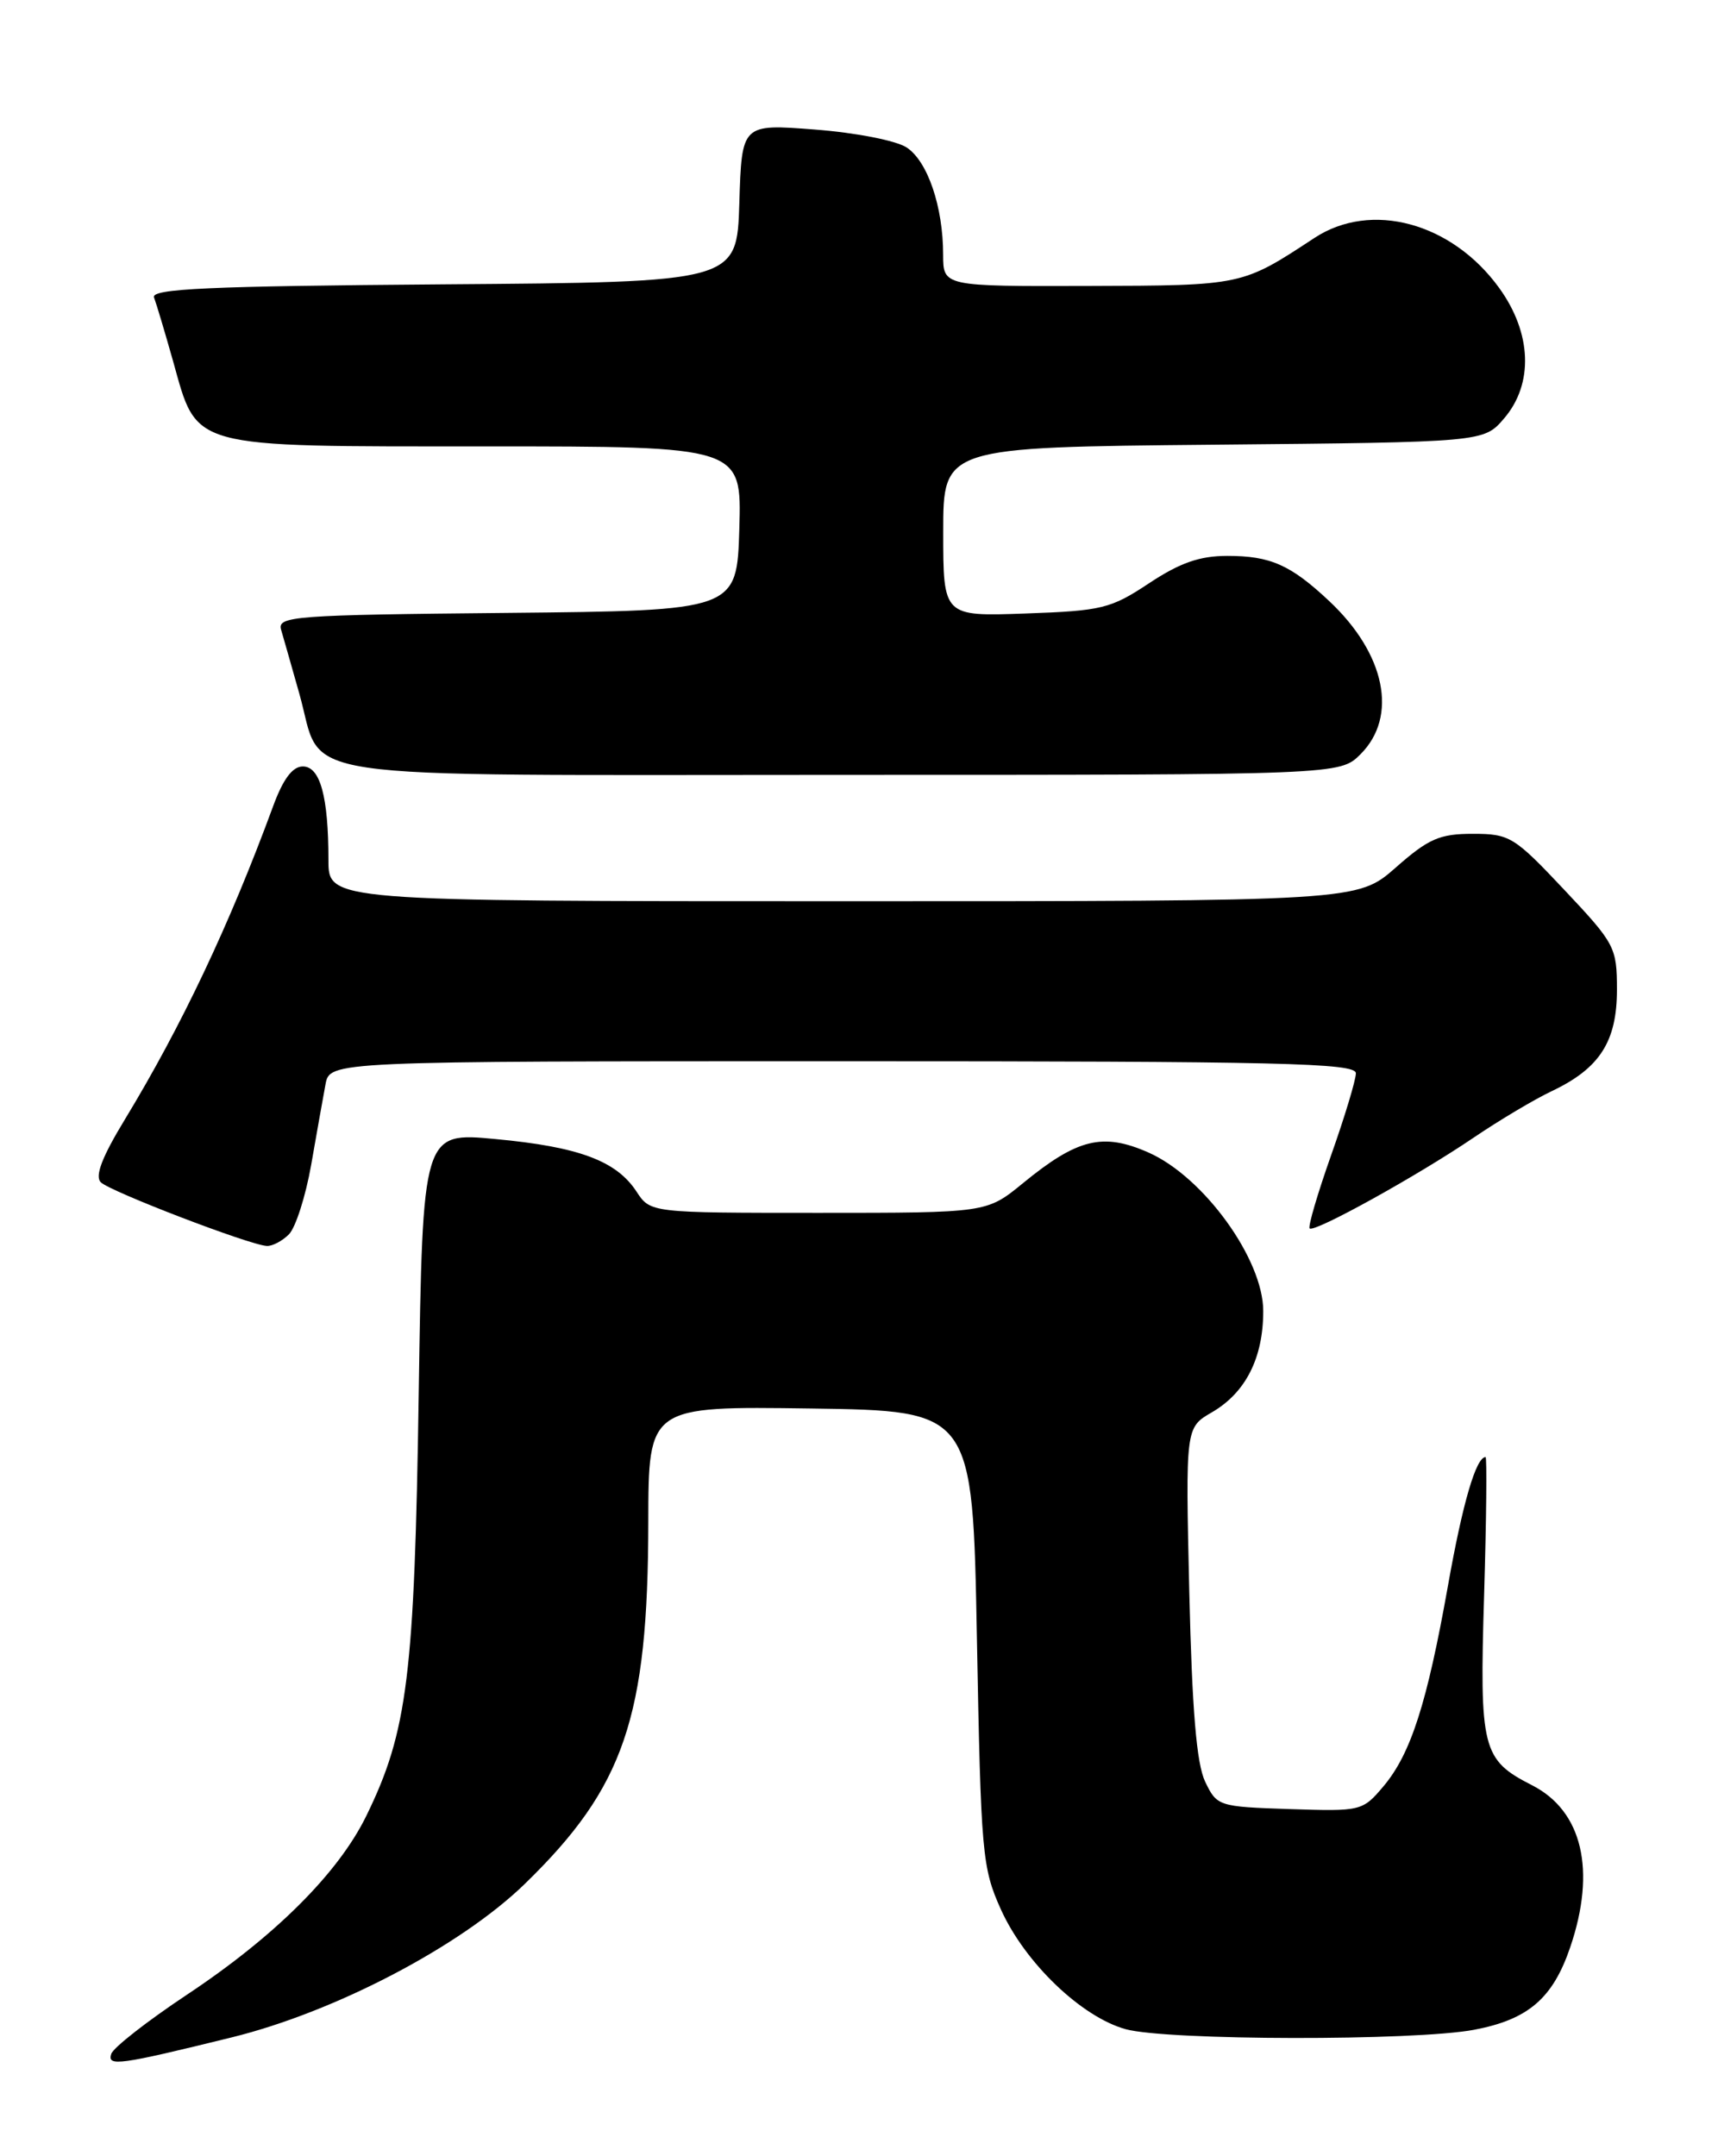 <?xml version="1.0" encoding="UTF-8" standalone="no"?>
<!DOCTYPE svg PUBLIC "-//W3C//DTD SVG 1.1//EN" "http://www.w3.org/Graphics/SVG/1.1/DTD/svg11.dtd" >
<svg xmlns="http://www.w3.org/2000/svg" xmlns:xlink="http://www.w3.org/1999/xlink" version="1.1" viewBox="0 0 204 256">
 <g >
 <path fill="currentColor"
d=" M 27.50 241.90 C 39.80 238.87 54.71 231.07 62.32 223.67 C 74.13 212.19 76.95 203.93 76.98 180.73 C 77.00 166.96 77.00 166.96 96.25 167.23 C 115.50 167.50 115.50 167.50 116.00 194.50 C 116.48 220.18 116.62 221.76 118.86 226.73 C 121.72 233.05 128.40 239.46 133.65 240.92 C 138.54 242.28 168.00 242.33 175.06 240.99 C 181.47 239.77 184.38 237.27 186.45 231.20 C 189.56 222.07 187.90 215.01 181.92 211.96 C 175.98 208.93 175.67 207.70 176.23 189.31 C 176.50 180.34 176.57 173.00 176.40 173.00 C 175.27 173.00 173.68 178.44 171.94 188.24 C 169.45 202.24 167.53 208.21 164.29 212.07 C 161.79 215.03 161.64 215.07 153.14 214.79 C 144.68 214.51 144.50 214.45 143.10 211.53 C 142.08 209.39 141.55 203.05 141.22 189.03 C 140.77 169.50 140.77 169.50 143.89 167.69 C 147.91 165.36 150.00 161.24 150.00 155.66 C 150.00 149.51 142.93 139.74 136.38 136.84 C 130.94 134.44 127.93 135.18 121.44 140.50 C 117.16 144.00 117.16 144.00 97.20 144.00 C 77.23 144.00 77.23 144.00 75.57 141.46 C 73.18 137.82 68.72 136.16 58.84 135.24 C 50.19 134.42 50.19 134.42 49.72 165.46 C 49.22 198.95 48.40 205.58 43.49 215.61 C 40.16 222.41 32.64 229.90 22.18 236.84 C 17.49 239.96 13.45 243.11 13.21 243.86 C 12.71 245.38 14.13 245.19 27.50 241.90 Z  M 34.31 146.55 C 35.10 145.75 36.29 142.04 36.95 138.30 C 37.60 134.56 38.37 130.26 38.65 128.75 C 39.16 126.00 39.16 126.00 100.08 126.00 C 152.19 126.00 161.00 126.21 161.00 127.43 C 161.00 128.21 159.68 132.59 158.06 137.16 C 156.45 141.72 155.30 145.63 155.51 145.85 C 156.05 146.39 168.33 139.59 175.00 135.06 C 178.03 133.01 182.20 130.52 184.28 129.54 C 189.96 126.84 192.00 123.66 192.00 117.51 C 192.00 112.47 191.77 112.04 185.74 105.64 C 179.79 99.32 179.26 99.00 174.88 99.00 C 170.94 99.00 169.63 99.57 165.74 103.00 C 161.19 107.00 161.19 107.00 100.10 107.00 C 39.00 107.00 39.00 107.00 39.00 102.12 C 39.00 94.58 38.02 91.00 35.96 91.00 C 34.73 91.00 33.61 92.50 32.42 95.75 C 27.27 109.76 21.56 121.82 14.84 132.89 C 12.12 137.36 11.24 139.64 11.97 140.37 C 13.06 141.46 29.62 147.82 31.68 147.93 C 32.33 147.97 33.51 147.35 34.31 146.55 Z  M 161.55 89.55 C 166.03 85.07 164.51 77.63 157.84 71.37 C 153.25 67.06 150.85 66.00 145.74 66.00 C 142.45 66.00 140.11 66.82 136.44 69.25 C 131.89 72.27 130.84 72.52 121.77 72.84 C 112.00 73.19 112.00 73.19 112.00 63.15 C 112.00 53.10 112.00 53.10 144.09 52.80 C 176.18 52.50 176.18 52.50 178.59 49.69 C 182.12 45.59 181.90 39.54 178.01 34.18 C 172.39 26.42 162.81 23.83 156.08 28.25 C 147.46 33.92 147.57 33.90 129.25 33.95 C 112.00 34.00 112.00 34.00 111.99 30.25 C 111.99 24.54 110.15 19.15 107.66 17.51 C 106.41 16.69 101.60 15.75 96.75 15.38 C 88.08 14.71 88.08 14.71 87.79 24.11 C 87.50 33.50 87.50 33.50 52.65 33.76 C 24.69 33.97 17.89 34.28 18.29 35.32 C 18.56 36.03 19.57 39.41 20.54 42.84 C 23.49 53.36 22.16 53.00 57.67 53.00 C 88.07 53.00 88.07 53.00 87.79 62.75 C 87.50 72.50 87.50 72.50 60.19 72.77 C 34.82 73.01 32.91 73.16 33.38 74.77 C 33.66 75.72 34.63 79.13 35.54 82.35 C 38.53 92.90 32.51 92.00 100.05 92.00 C 159.09 92.00 159.09 92.00 161.55 89.55 Z "/>
</g>
</svg>